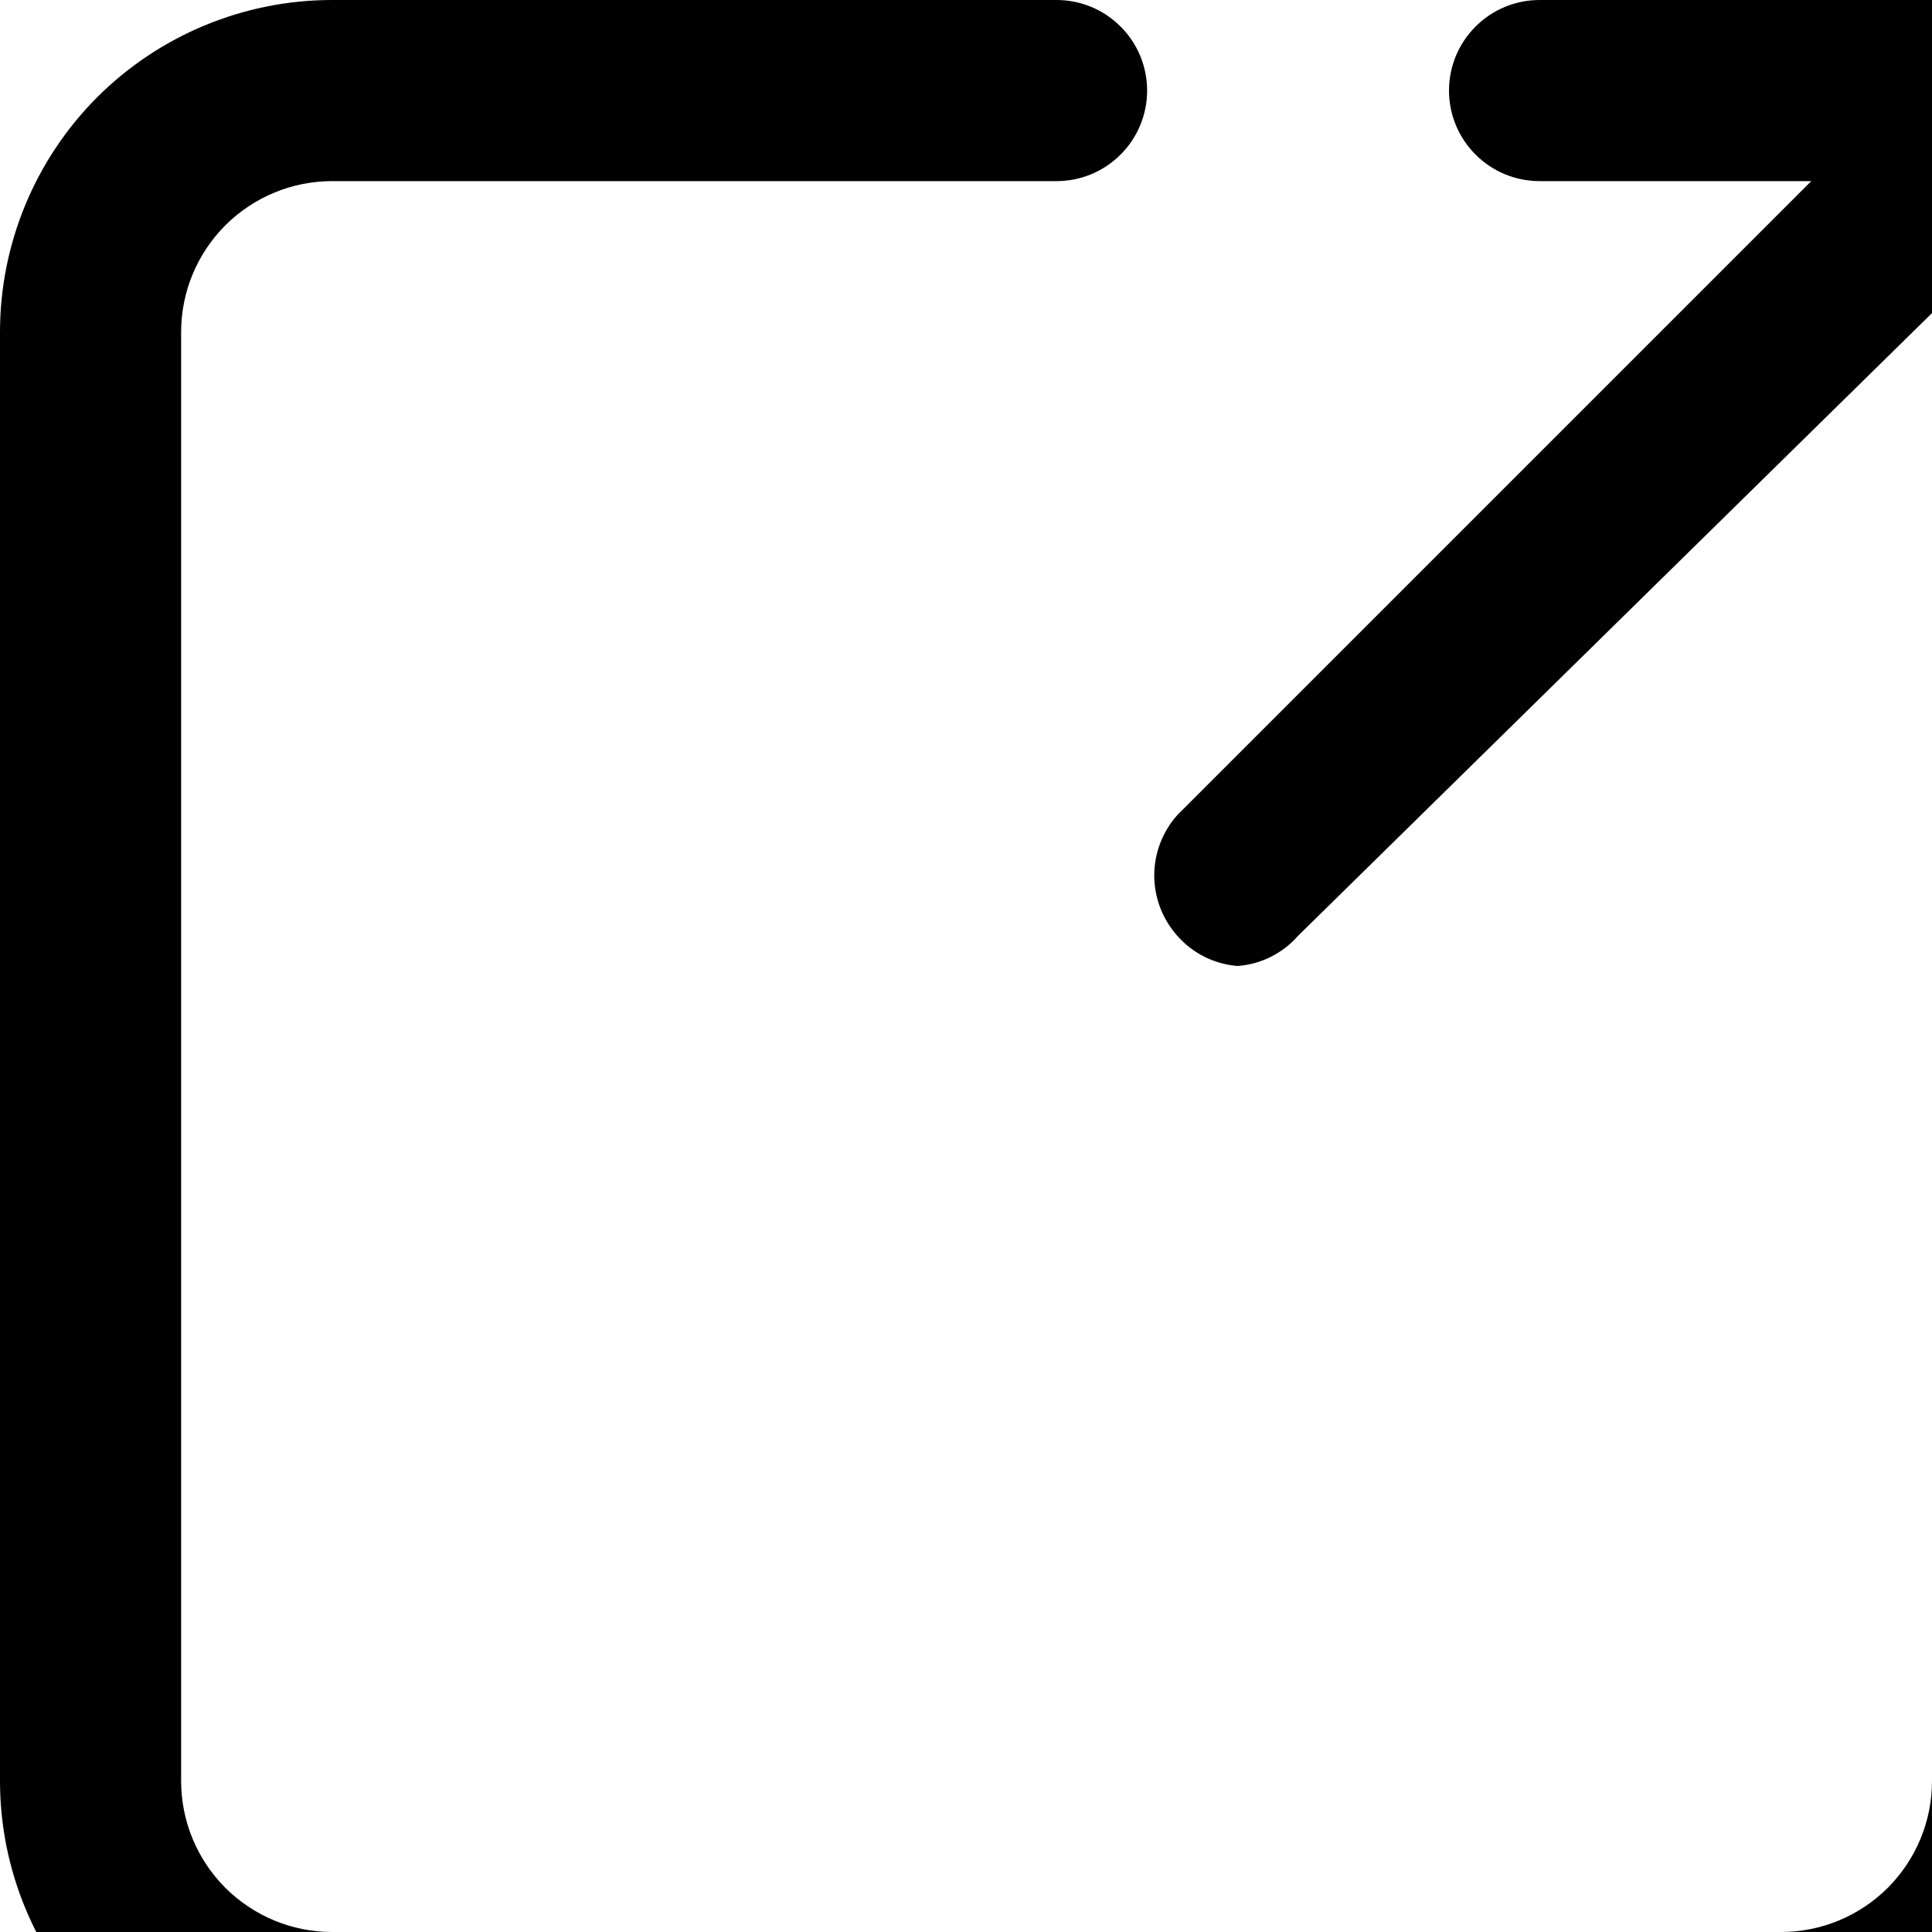 <?xml version="1.0" encoding="UTF-8" standalone="no"?>
<svg
   width="16"
   height="16"
   viewBox="0 0 16 16"
   fill="none"
   version="1.1"
   xmlns="http://www.w3.org/2000/svg">
  <path
     d="m 14.75,17.5 h -12 C 2.021,17.5 1.321,17.21 0.805,16.695 0.29,16.179 0,15.479 0,14.75 v -12 C 0,2.021 0.29,1.321 0.805,0.805 1.321,0.29 2.021,0 2.75,0 h 6 C 8.949,0 9.14,0.079 9.28,0.22 9.421,0.36 9.5,0.551 9.5,0.75 9.5,0.949 9.421,1.14 9.28,1.28 9.14,1.421 8.949,1.5 8.75,1.5 h -6 C 2.418,1.5 2.101,1.632 1.866,1.866 1.632,2.101 1.5,2.418 1.5,2.75 v 12 c 0,0.332 0.132,0.649 0.366,0.884 C 2.101,15.868 2.418,16 2.75,16 h 12 c 0.332,0 0.649,-0.132 0.884,-0.366 C 15.868,15.399 16,15.082 16,14.75 v -6 C 16,8.551 16.079,8.36 16.22,8.22 16.36,8.079 16.551,8 16.75,8 16.949,8 17.14,8.079 17.28,8.22 17.421,8.36 17.5,8.551 17.5,8.75 v 6 c 0,0.729 -0.29,1.429 -0.805,1.944 C 16.179,17.21 15.479,17.5 14.75,17.5 Z"
     fill="currentColor"/>
  <path
     d="M 16.75,5.5 C 16.552,5.497 16.363,5.418 16.223,5.277 16.082,5.137 16.003,4.948 16,4.75 V 1.5 H 12.75 C 12.551,1.5 12.36,1.421 12.22,1.28 12.079,1.14 12,0.949 12,0.75 12,0.551 12.079,0.36 12.22,0.22 12.36,0.079 12.551,0 12.75,0 h 4 c 0.198,0.003 0.387,0.082 0.527,0.223 0.14,0.14 0.22,0.329 0.223,0.527 v 4 C 17.497,4.948 17.418,5.137 17.277,5.277 17.137,5.418 16.948,5.497 16.75,5.5 Z"
     fill="currentColor"/>
  <path
     d="M 10.25,8 C 10.057,7.985 9.878,7.896 9.75,7.75 9.627,7.612 9.559,7.434 9.559,7.25 9.559,7.066 9.627,6.888 9.75,6.75 l 6.5,-6.5 c 0.069,-0.074 0.151,-0.133 0.243,-0.174 0.092,-0.041 0.191,-0.063 0.292,-0.065 0.101,-0.002 0.201,0.017 0.294,0.054 0.093,0.038 0.178,0.094 0.249,0.165 0.071,0.071 0.127,0.156 0.165,0.249 0.038,0.093 0.056,0.193 0.054,0.294 -0.002,0.101 -0.024,0.2 -0.065,0.292 -0.041,0.092 -0.1,0.175 -0.174,0.243 L 10.75,7.75 C 10.622,7.896 10.443,7.985 10.25,8 Z"
     fill="currentColor"/>
</svg>
